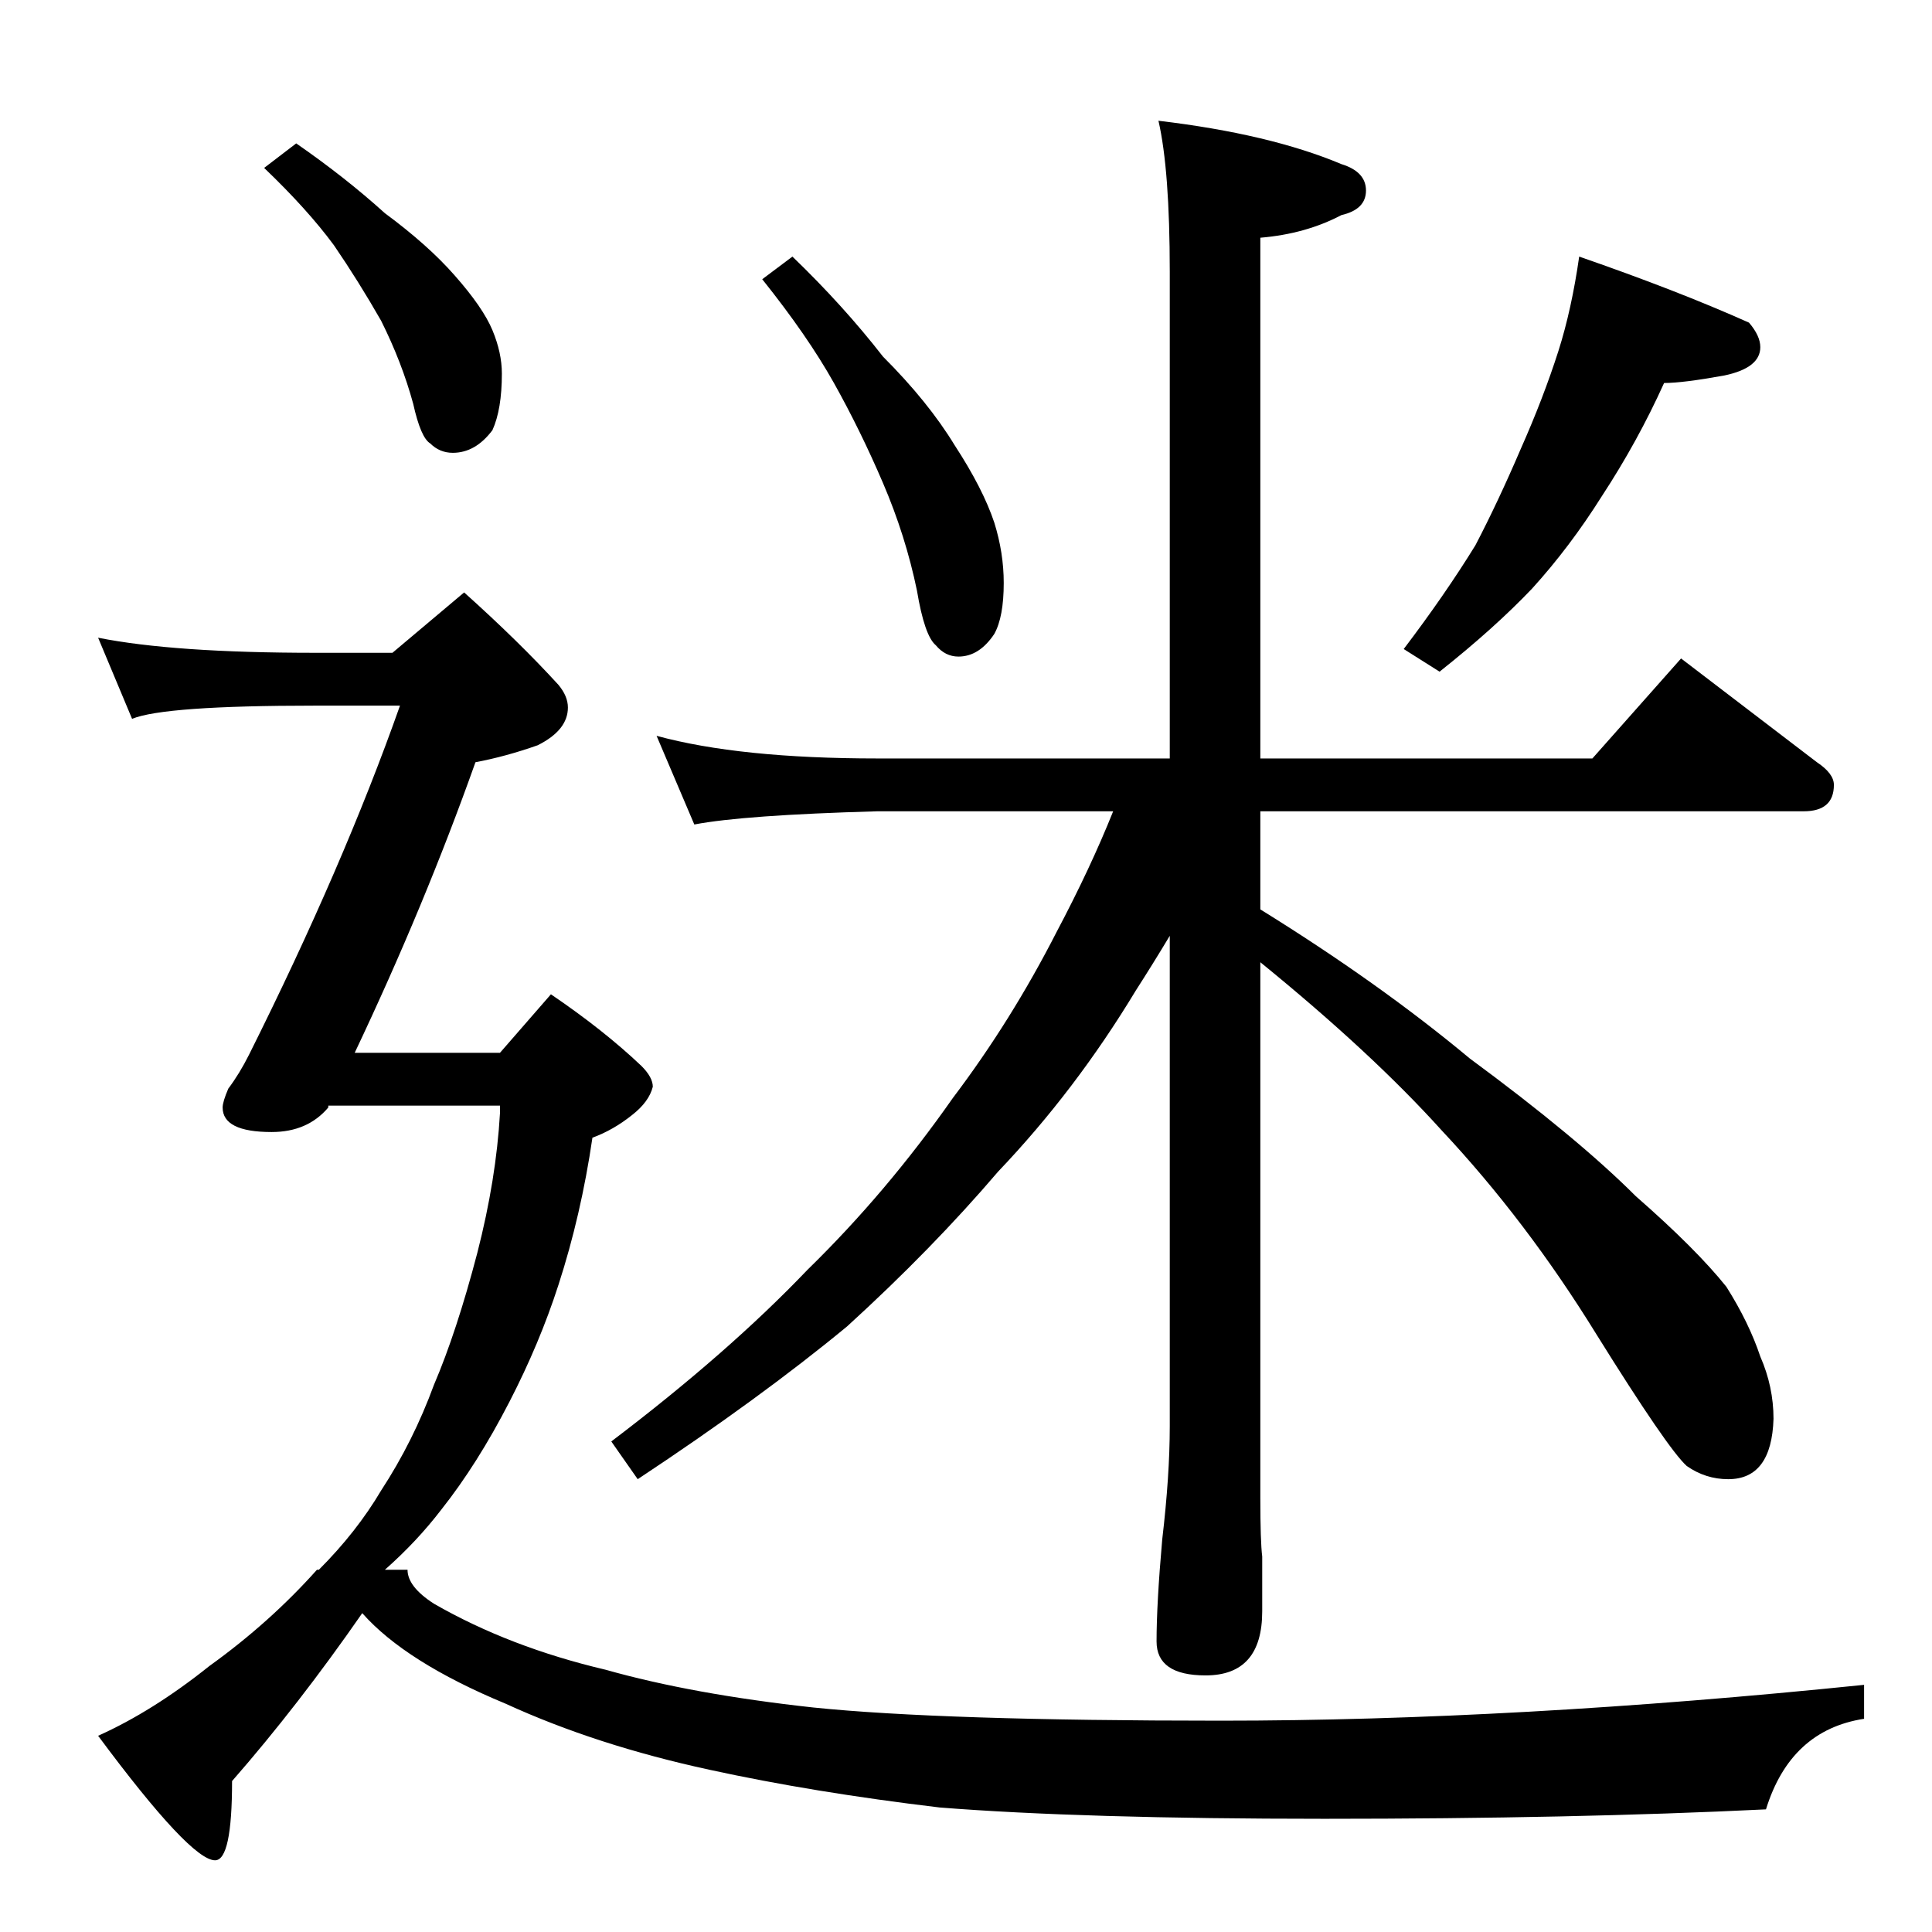 <?xml version="1.0" standalone="no"?>
<!DOCTYPE svg PUBLIC "-//W3C//DTD SVG 1.1//EN" "http://www.w3.org/Graphics/SVG/1.1/DTD/svg11.dtd" >
<svg xmlns="http://www.w3.org/2000/svg" xmlns:xlink="http://www.w3.org/1999/xlink" version="1.1" viewBox="0 -204 1024 1024">
  <g transform="matrix(1 0 0 -1 0 820)">
   <path fill="currentColor"
d="M420 888q27 -26 48 -53q24 -24 38 -47q15 -23 21 -41q5 -16 5 -32q0 -18 -5 -27q-8 -12 -19 -12q-7 0 -12 6q-6 5 -10 29q-6 29 -18 57t-26 53t-38 55zM837 888q52 -18 90 -35q6 -7 6 -13q0 -11 -19 -15q-22 -4 -32 -4q-14 -31 -33 -60q-17 -27 -37 -49q-20 -21 -49 -44
l-19 12q22 29 38 55q12 23 24 51q12 27 20 52q7 22 11 50zM348 634q44 -12 117 -12h155v258q0 54 -6 80q59 -7 97 -23q13 -4 13 -14t-13 -13q-19 -10 -43 -12v-276h176l47 53l72 -55q9 -6 9 -12q0 -14 -16 -14h-288v-52q63 -39 111 -79q57 -42 88 -73q32 -28 48 -48
q12 -19 18 -37q7 -16 7 -33q-1 -32 -24 -32q-12 0 -22 7q-10 9 -48 70q-37 60 -82 108q-37 41 -96 89v-284q0 -23 1 -31v-29q0 -34 -30 -34q-26 0 -26 18q0 20 3 54q4 34 4 60v260q-9 -15 -18 -29q-32 -53 -73 -96q-35 -41 -80 -82q-46 -38 -111 -81l-14 20q62 47 104 91
q42 41 77 91q31 41 55 88q18 34 30 64h-125q-71 -2 -97 -7zM157 948q26 -18 47 -37q23 -17 37 -33q15 -17 20 -29t5 -23q0 -19 -5 -30q-9 -12 -21 -12q-7 0 -12 5q-5 3 -9 21q-6 22 -17 44q-12 21 -25 40q-14 19 -37 41zM246 710q29 -26 50 -49q5 -6 5 -12q0 -12 -16 -20
q-17 -6 -33 -9q-27 -76 -64 -154h77l27 31q28 -19 48 -38q6 -6 6 -11q-2 -8 -11 -15q-10 -8 -21 -12q-6 -41 -18 -78q-10 -31 -26 -62q-17 -33 -36 -57q-13 -17 -30 -32h12q0 -9 14 -18q40 -23 91 -35q46 -13 110 -20q68 -7 216 -7q156 0 341 19v-18q-39 -6 -52 -48
q-102 -5 -234 -5q-128 0 -204 6q-67 8 -122 20q-60 13 -108 35q-53 22 -76 48q-34 -49 -69 -89q0 -42 -9 -42q-13 0 -62 66q29 13 59 37q32 23 57 51h1q20 20 33 42q17 26 28 56q12 28 23 70q10 39 12 74v4h-91v-1q-11 -13 -30 -13q-26 0 -26 13q0 3 3 10q6 8 11 18
q50 100 80 185h-45q-80 0 -97 -7l-18 43q40 -8 115 -8h41z" />
  </g>

</svg>
